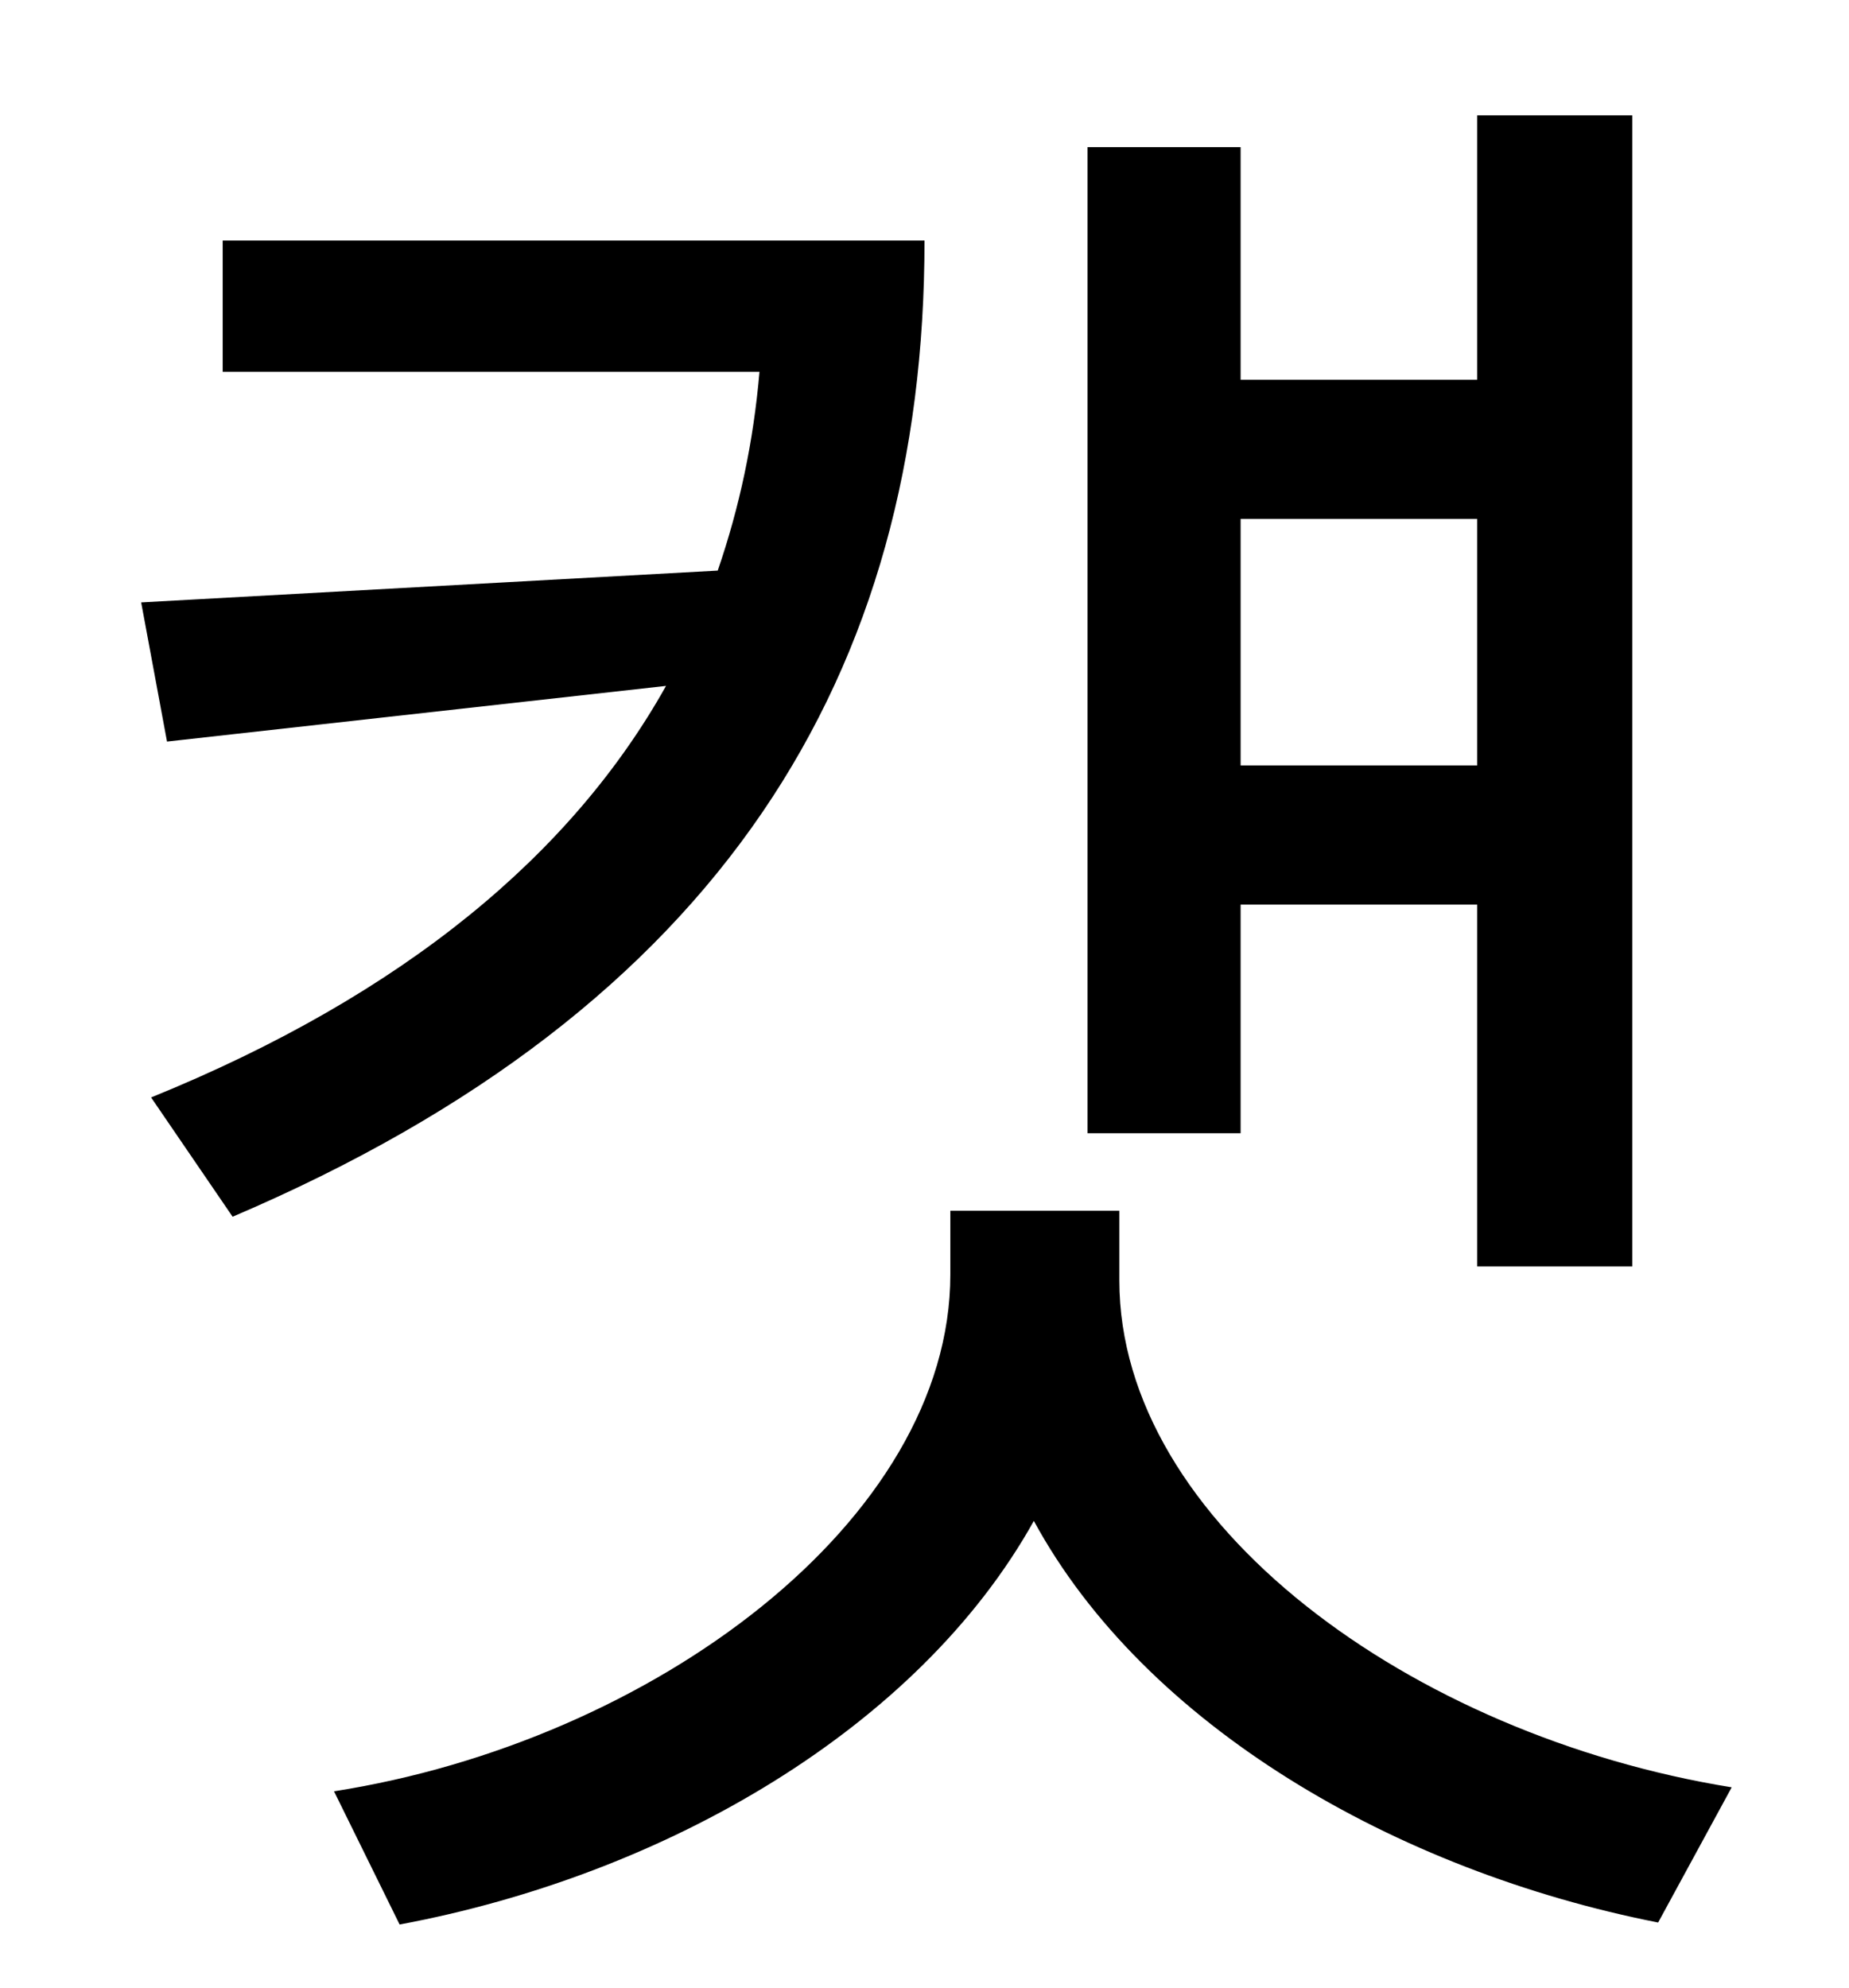 <?xml version="1.0" standalone="no"?>
<!DOCTYPE svg PUBLIC "-//W3C//DTD SVG 1.1//EN" "http://www.w3.org/Graphics/SVG/1.1/DTD/svg11.dtd" >
<svg xmlns="http://www.w3.org/2000/svg" xmlns:xlink="http://www.w3.org/1999/xlink" version="1.1" viewBox="-10 0 930 1000">
   <path fill="currentColor"
d="M733 261h-119v124h119v-124zM614 455v115h-77v-496h77v117h119v-133h78v579h-78v-182h-119zM102 121h353c0 218 -102 386 -348 491l-41 -60c128 -52 212 -123 259 -207l-251 28l-13 -70l290 -16c11 -32 18 -65 21 -100h-270v-66zM553 609v35c0 122 147 229 308 255
l-37 68c-132 -26 -258 -99 -314 -202c-58 104 -185 178 -319 203l-33 -67c160 -25 310 -136 310 -260v-32h85z" />
</svg>
